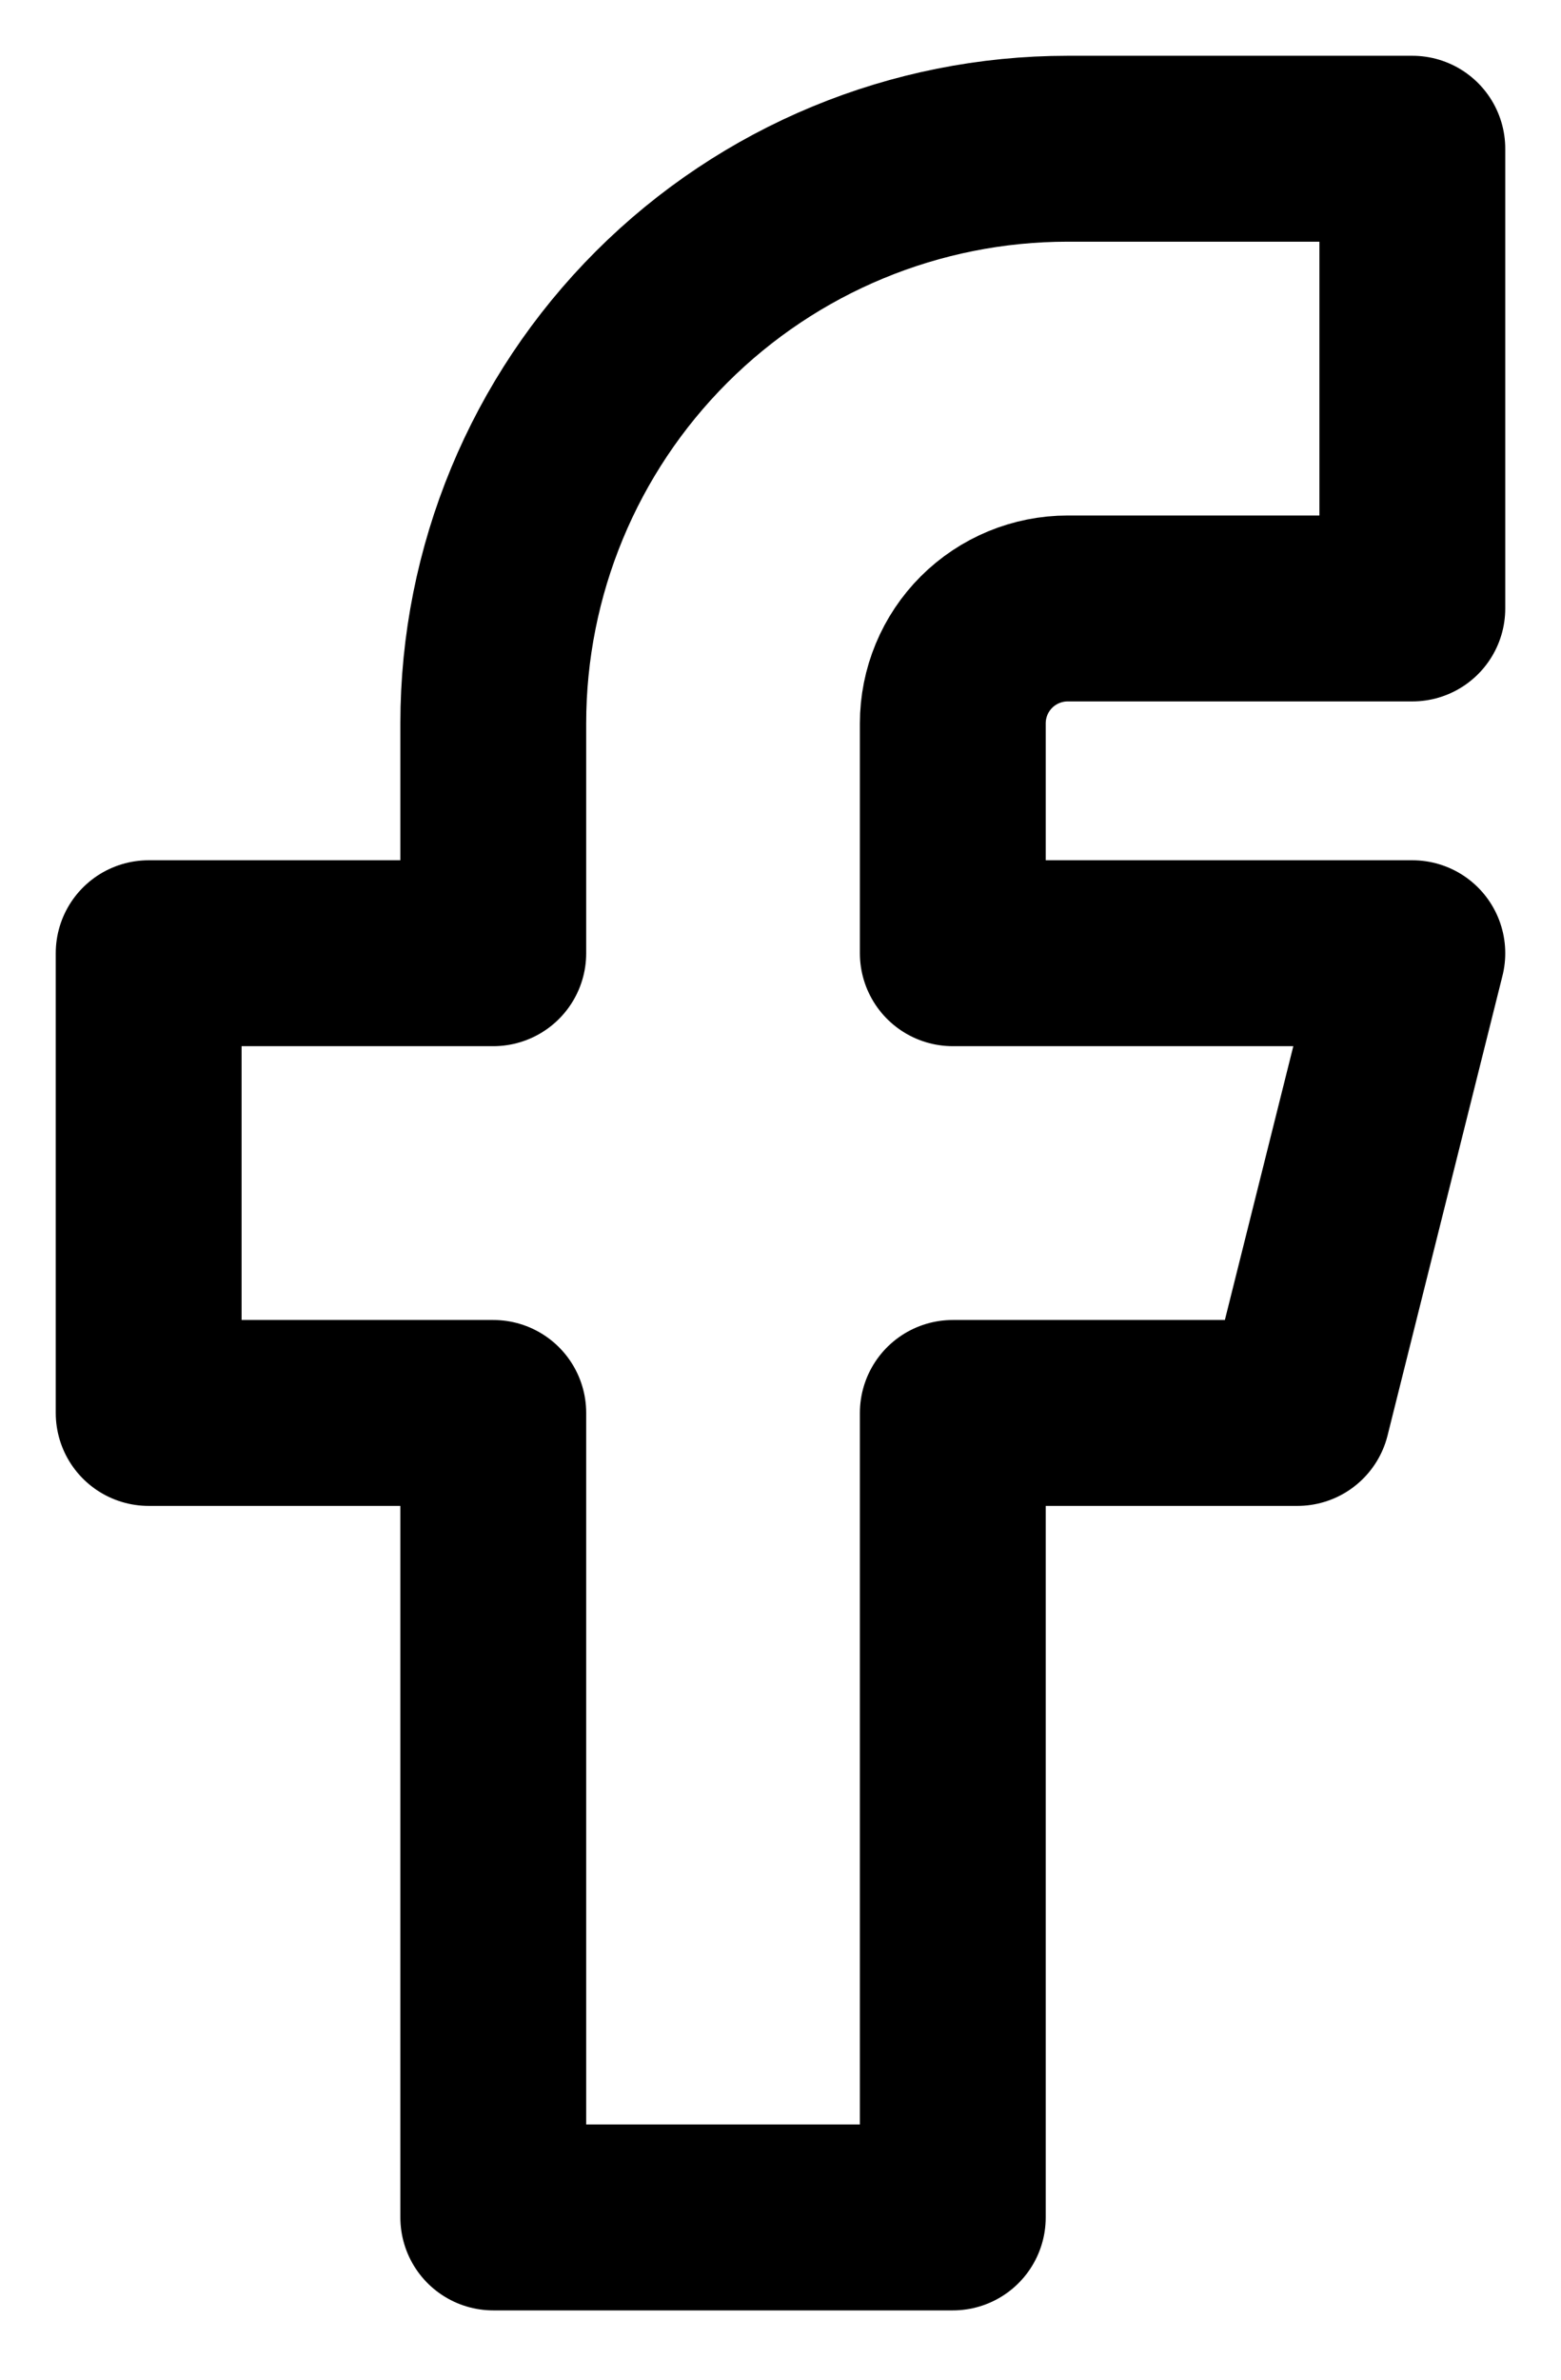 <svg width="21" height="32" viewBox="0 0 21 32" fill="none" xmlns="http://www.w3.org/2000/svg">
<path d="M2 12.818V19H6.636V29.818H12.818V19H17.454L19 12.818H12.818V9.727C12.818 9.317 12.981 8.924 13.271 8.634C13.561 8.345 13.954 8.182 14.364 8.182H19V2H14.364C12.314 2 10.349 2.814 8.9 4.263C7.45 5.712 6.636 7.678 6.636 9.727V12.818H2Z" stroke="black" stroke-width="2.5" stroke-linecap="round" stroke-linejoin="round"/>
</svg>
